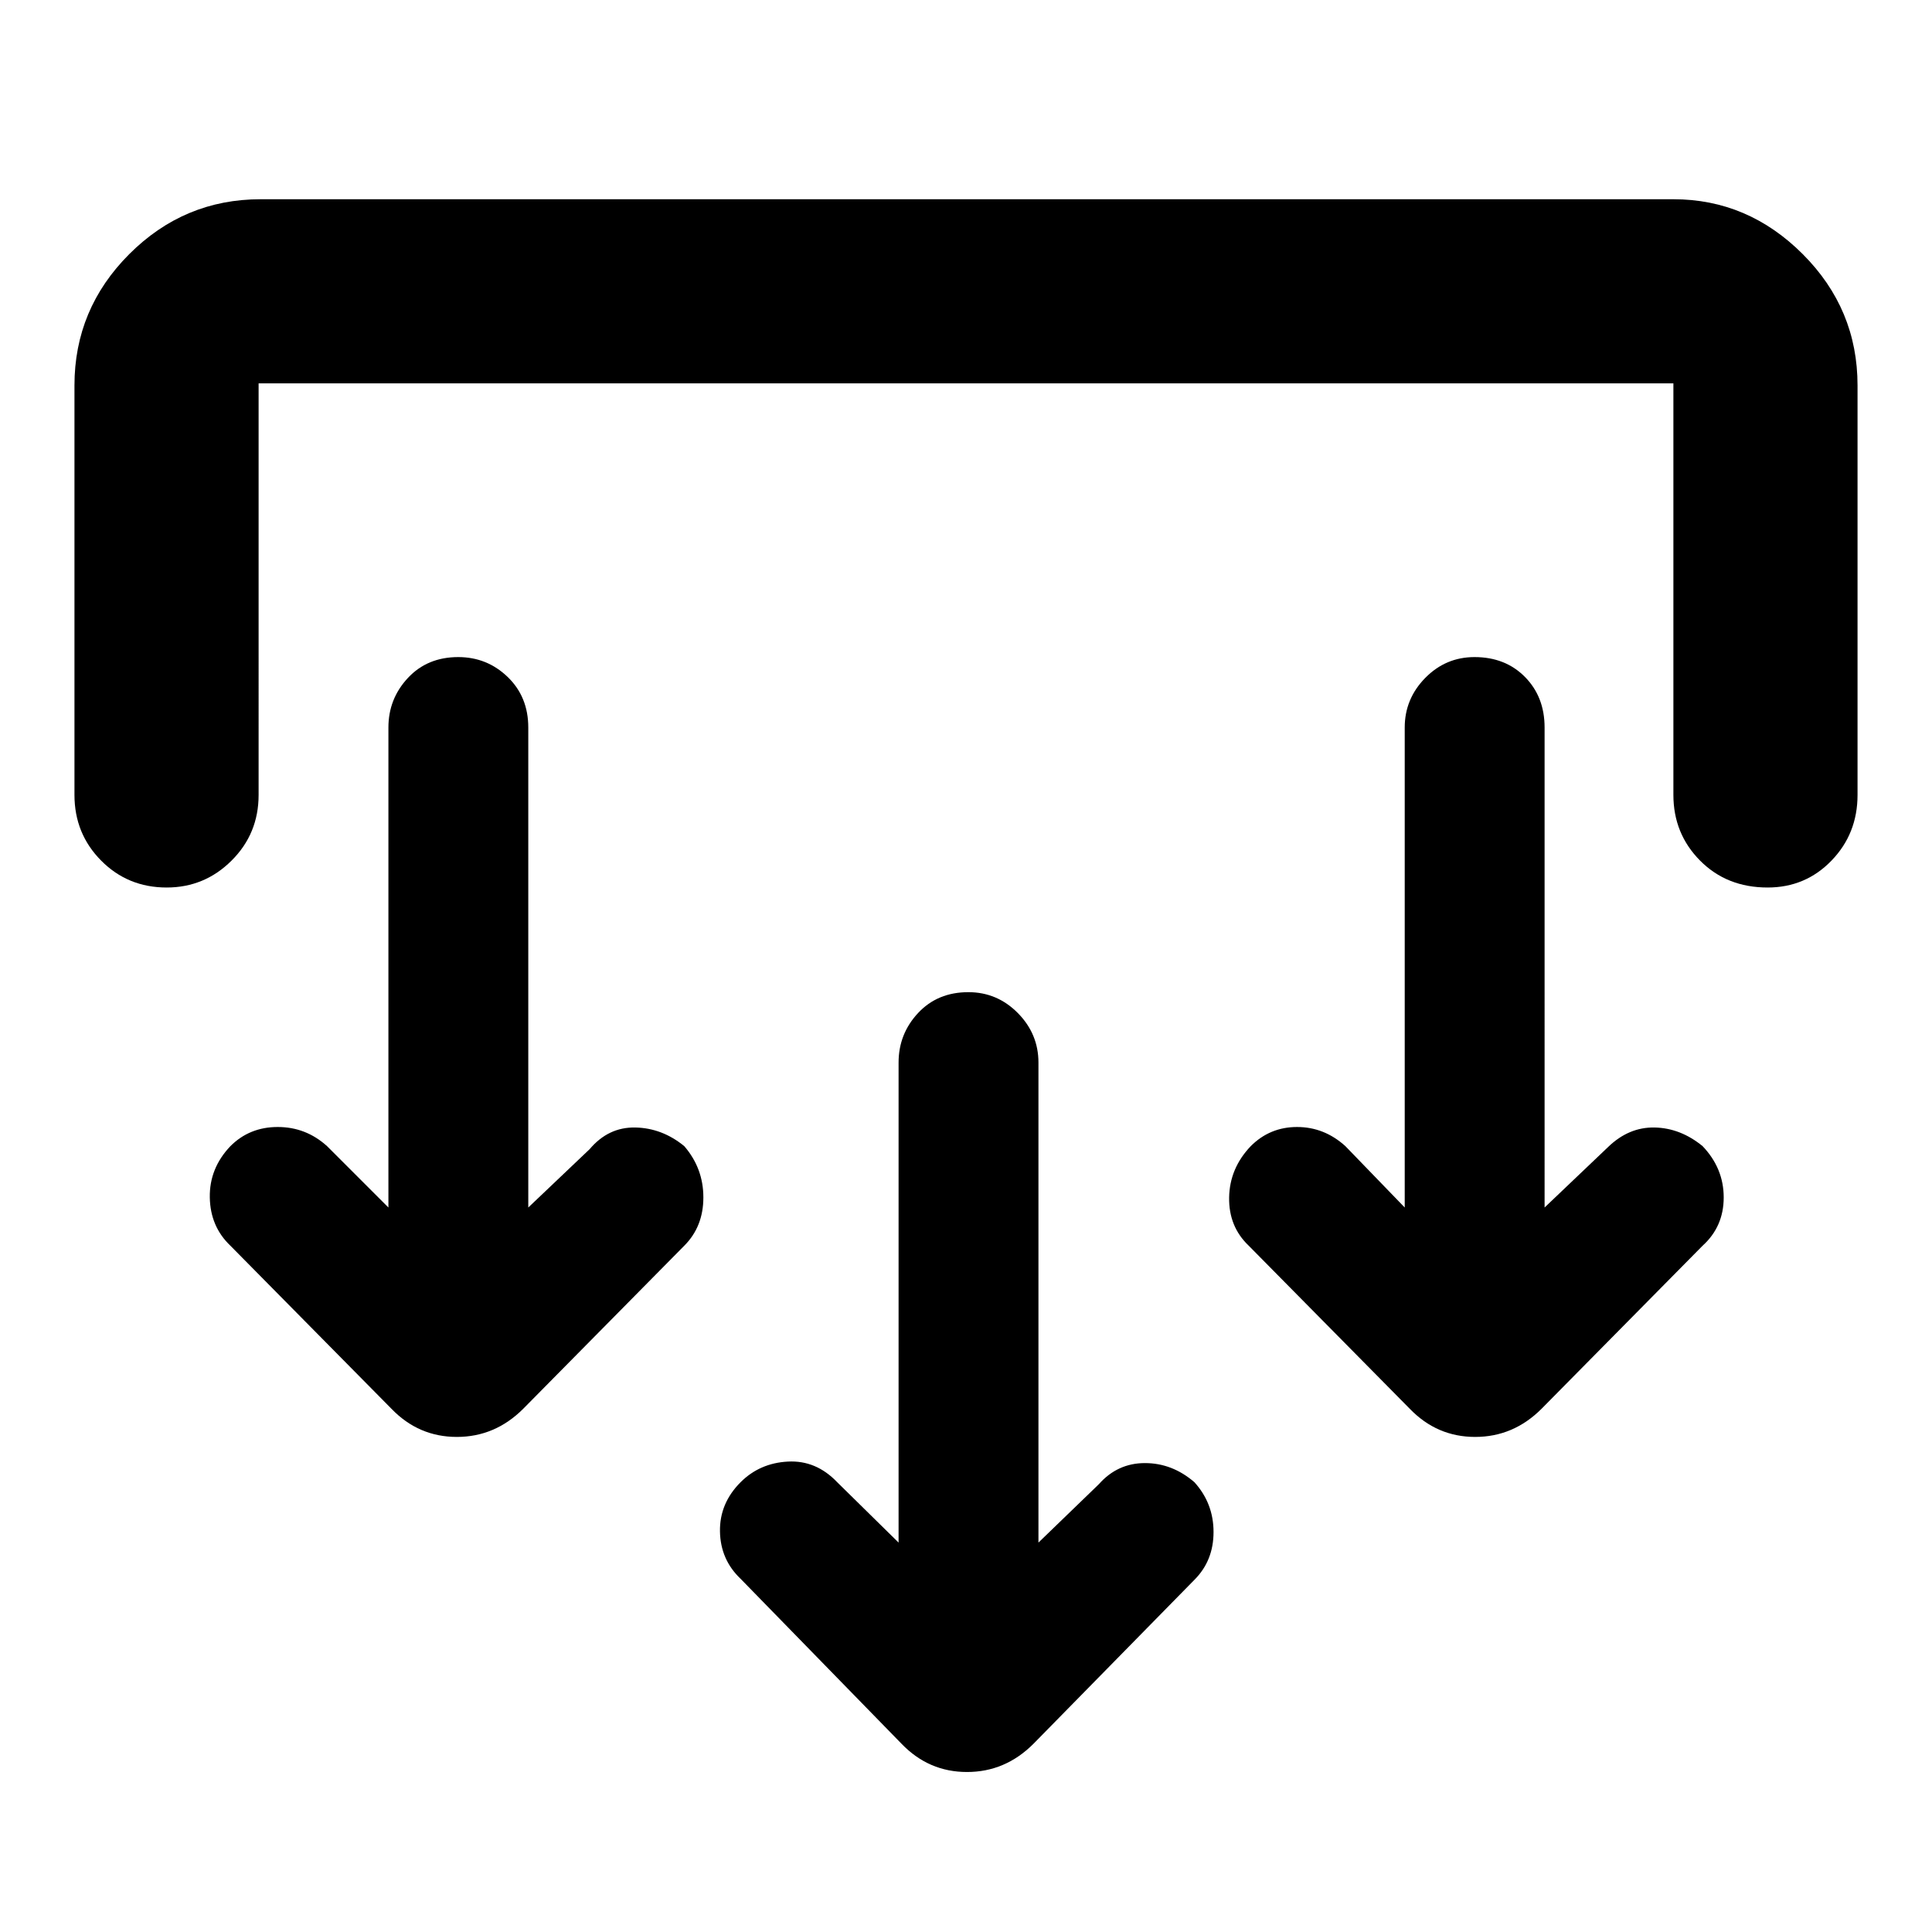 <svg xmlns="http://www.w3.org/2000/svg" height="48" viewBox="0 -960 960 960" width="48"><path d="m516-193.5 30-29q9.3-10.5 22.9-10.5 13.6 0 24.6 9.5 9.5 10.5 9.5 24.75T593.5-175l-80 81.5q-14 14-33 14t-32.5-14l-80-82q-10-9.5-10.25-23.5T368-223.5q9.5-9.5 23.5-10.25T416-223.5l30.5 30V-432q0-14.25 9.68-24.63 9.67-10.37 25-10.37 14.32 0 24.57 10.37Q516-446.25 516-432v238.5ZM262.5-360l30.5-29q9.3-11 22.65-10.75 13.35.25 24.35 9.25 9.5 11 9.5 25.5t-9.5 24l-80 81q-14 14-33 14t-32.5-14l-80-81q-10-9.5-10.25-24t10.25-25.5Q124-400 138-400t24.5 9.5L193-360v-238.5q0-14.25 9.68-24.63 9.67-10.37 25-10.37 14.32 0 24.57 9.87 10.25 9.88 10.25 25.13V-360Zm505 0 31.5-30q10.3-10 23.15-9.75 12.85.25 23.85 9.25 10.5 11 10.5 25.5T846-341l-80 81q-14 14-33 14t-32.5-14l-80-81q-10-9.5-9.75-24t10.75-25.5q9.5-9.5 23-9.5t24 9.5L698-360v-238.5q0-14.25 10.18-24.63 10.17-10.37 24.5-10.37 15.32 0 25.07 9.87 9.75 9.88 9.75 25.13V-360ZM37-768.5q0-38 27.25-65.25T129.5-861h702q37 0 64.25 27.25T923-768.5V-565q0 19.25-12.93 32.62Q897.15-519 878.32-519q-20.32 0-33.57-13.38Q831.5-545.75 831.5-565v-204.5h-703V-565q0 19.25-13.43 32.62Q101.65-519 82.82-519q-19.32 0-32.57-13.38Q37-545.75 37-565v-203.5Z"/></svg>
